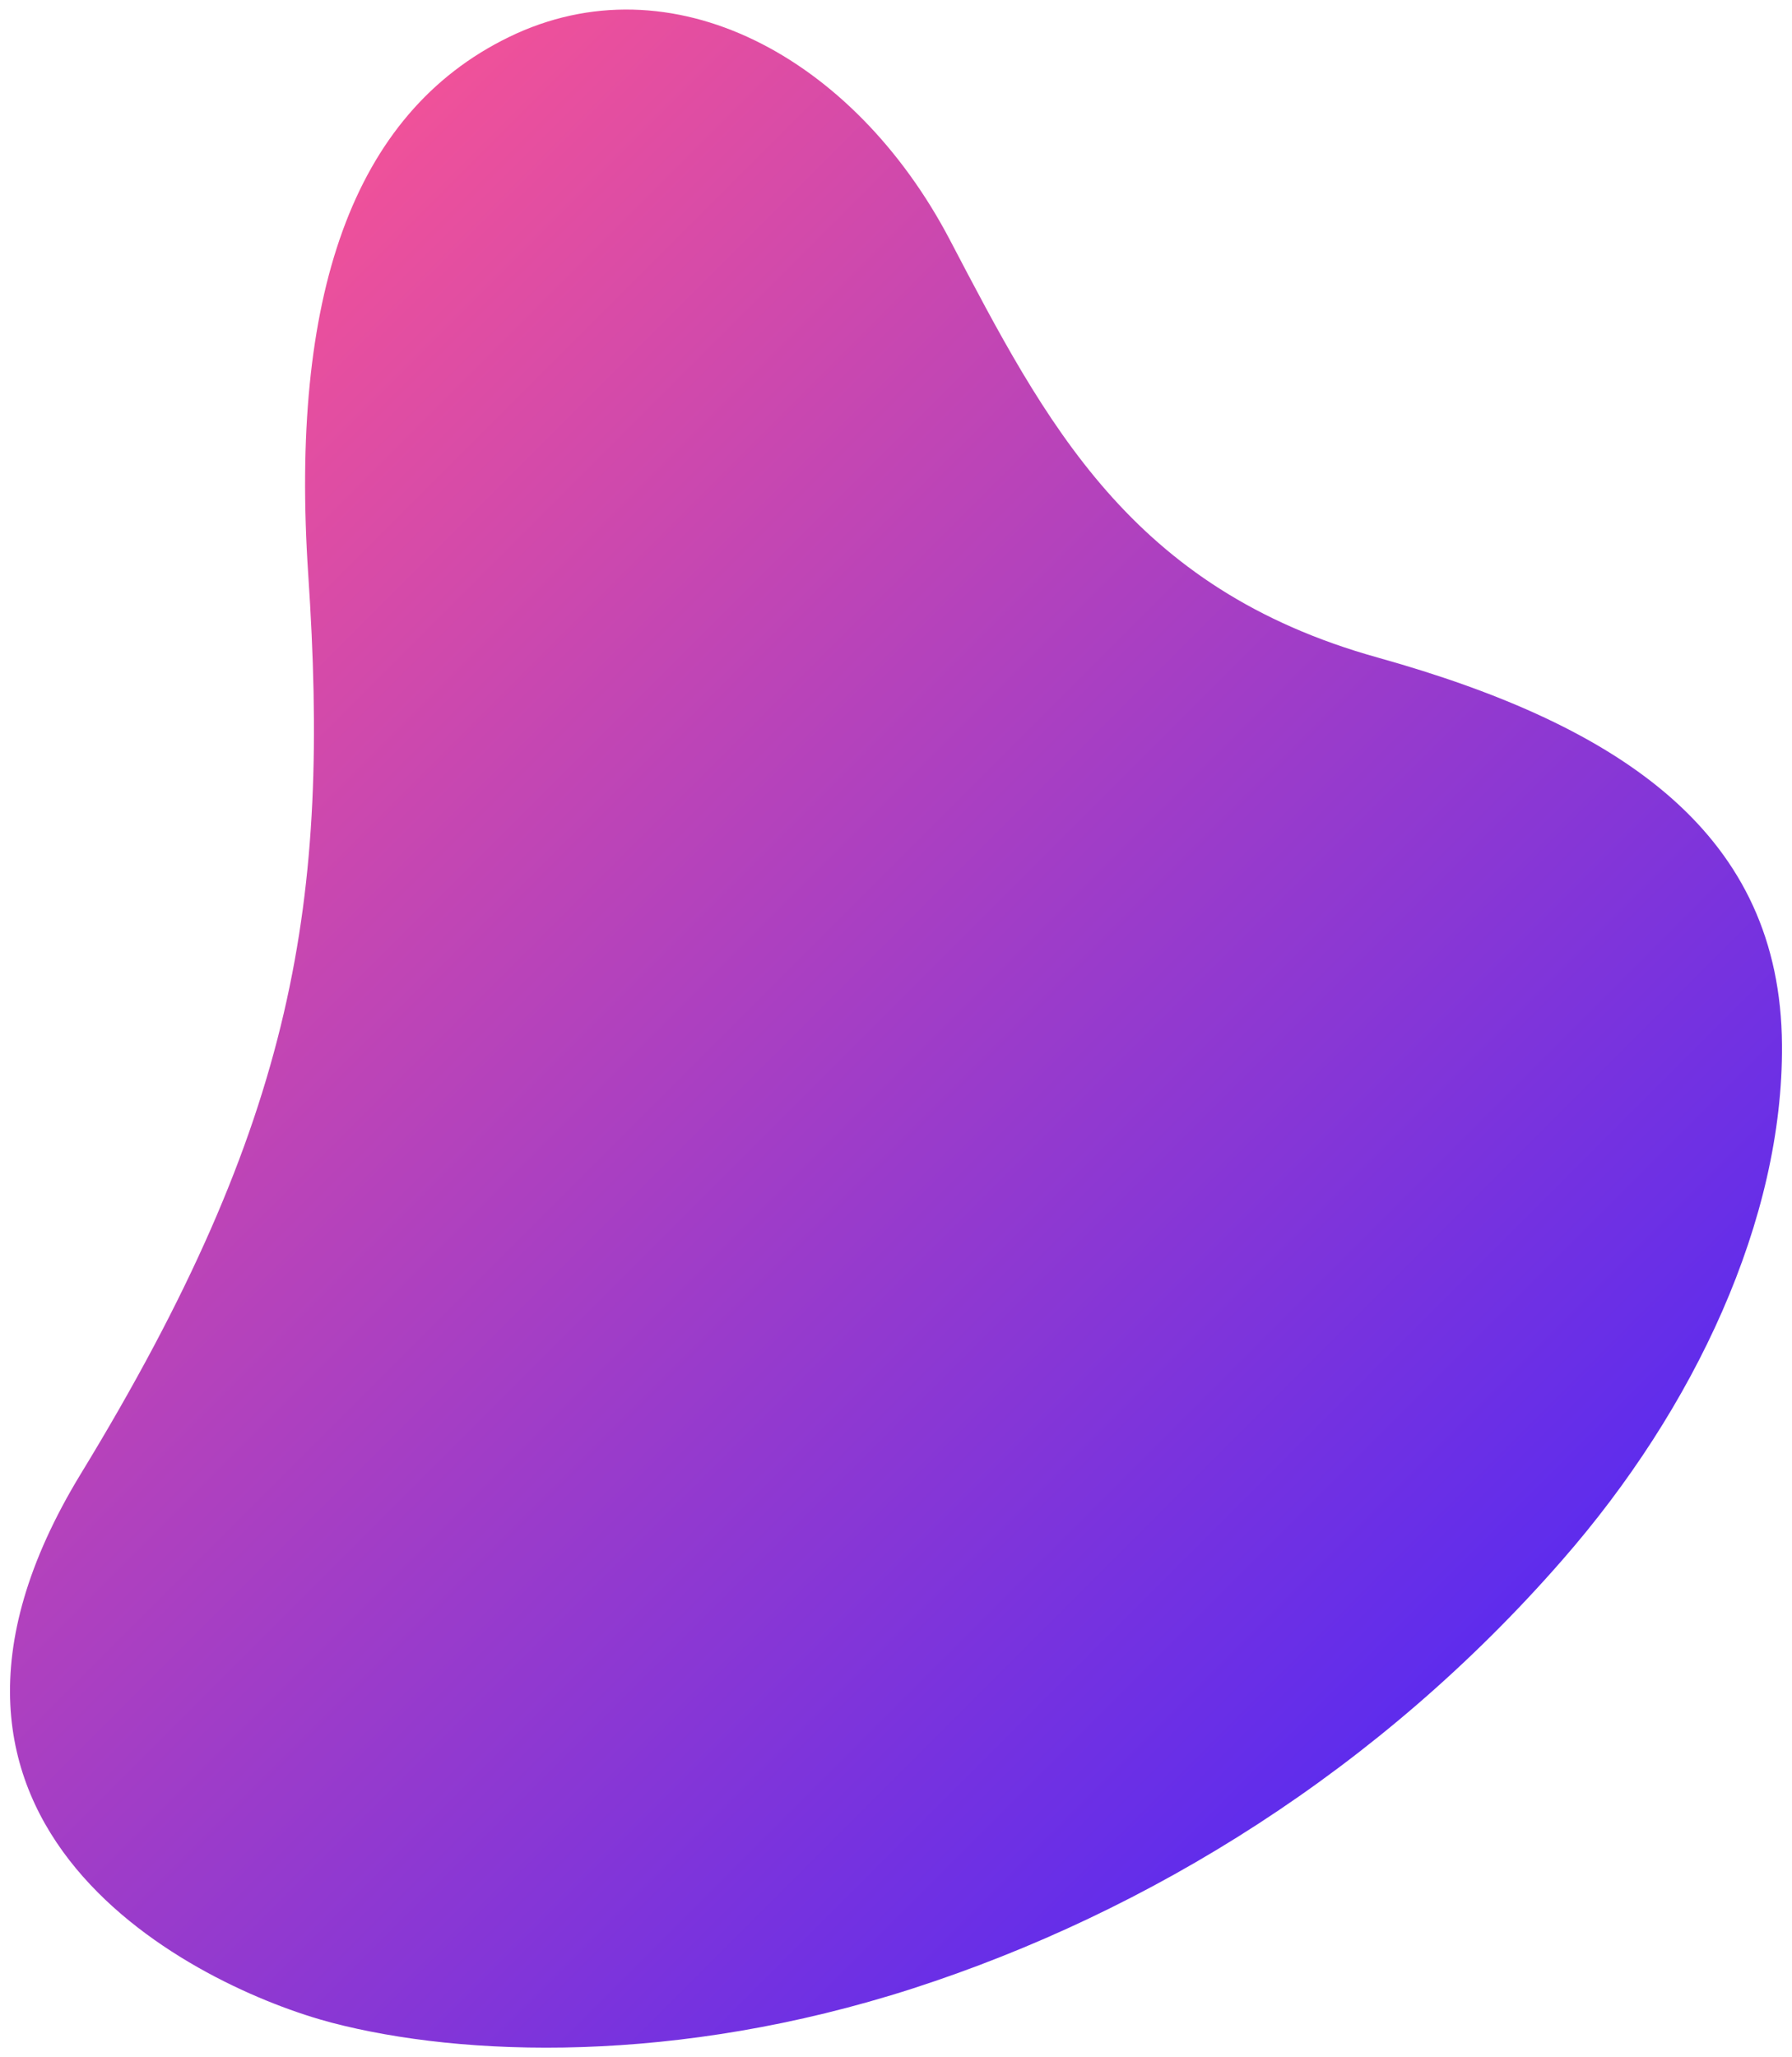 <?xml version="1.0" encoding="utf-8"?>
<!-- Generator: Adobe Illustrator 22.0.1, SVG Export Plug-In . SVG Version: 6.00 Build 0)  -->
<svg version="1.1" id="Layer_1" xmlns="http://www.w3.org/2000/svg" xmlns:xlink="http://www.w3.org/1999/xlink" x="0px" y="0px"
	 viewBox="0 0 643 738" style="enable-background:new 0 0 643 738;" xml:space="preserve">
<style type="text/css">
	.st0{fill:url(#SVGID_1_);}
</style>
<g>
	<g>
		
			<linearGradient id="SVGID_1_" gradientUnits="userSpaceOnUse" x1="470.133" y1="1600.174" x2="470.133" y2="2260.246" gradientTransform="matrix(-0.707 0.707 0.707 0.707 -786.607 -1286.487)">
			<stop  offset="0" style="stop-color:#EF519A"/>
			<stop  offset="1" style="stop-color:#5e2ced"/>
		</linearGradient>
		<path class="st0" d="M639.4,374.8c0.5,62.6-31.3,130.5-78.8,184.8c-65.5,75.1-148,126.2-233,153.7c-85,27.4-161.6,24.6-208.6,12.3
			C71.9,713.2-48.6,656,29,528.7c77.6-127.2,89.4-205.9,81.6-322.6c-6.6-99.2,15.5-165.3,72-192.8c58.3-28.4,123.8,7.1,158.2,72.7
			c34.4,65.6,64.8,125.2,153.6,149.9C583.1,260.7,638.9,299.8,639.4,374.8z"/>
	</g>
</g>
</svg>
